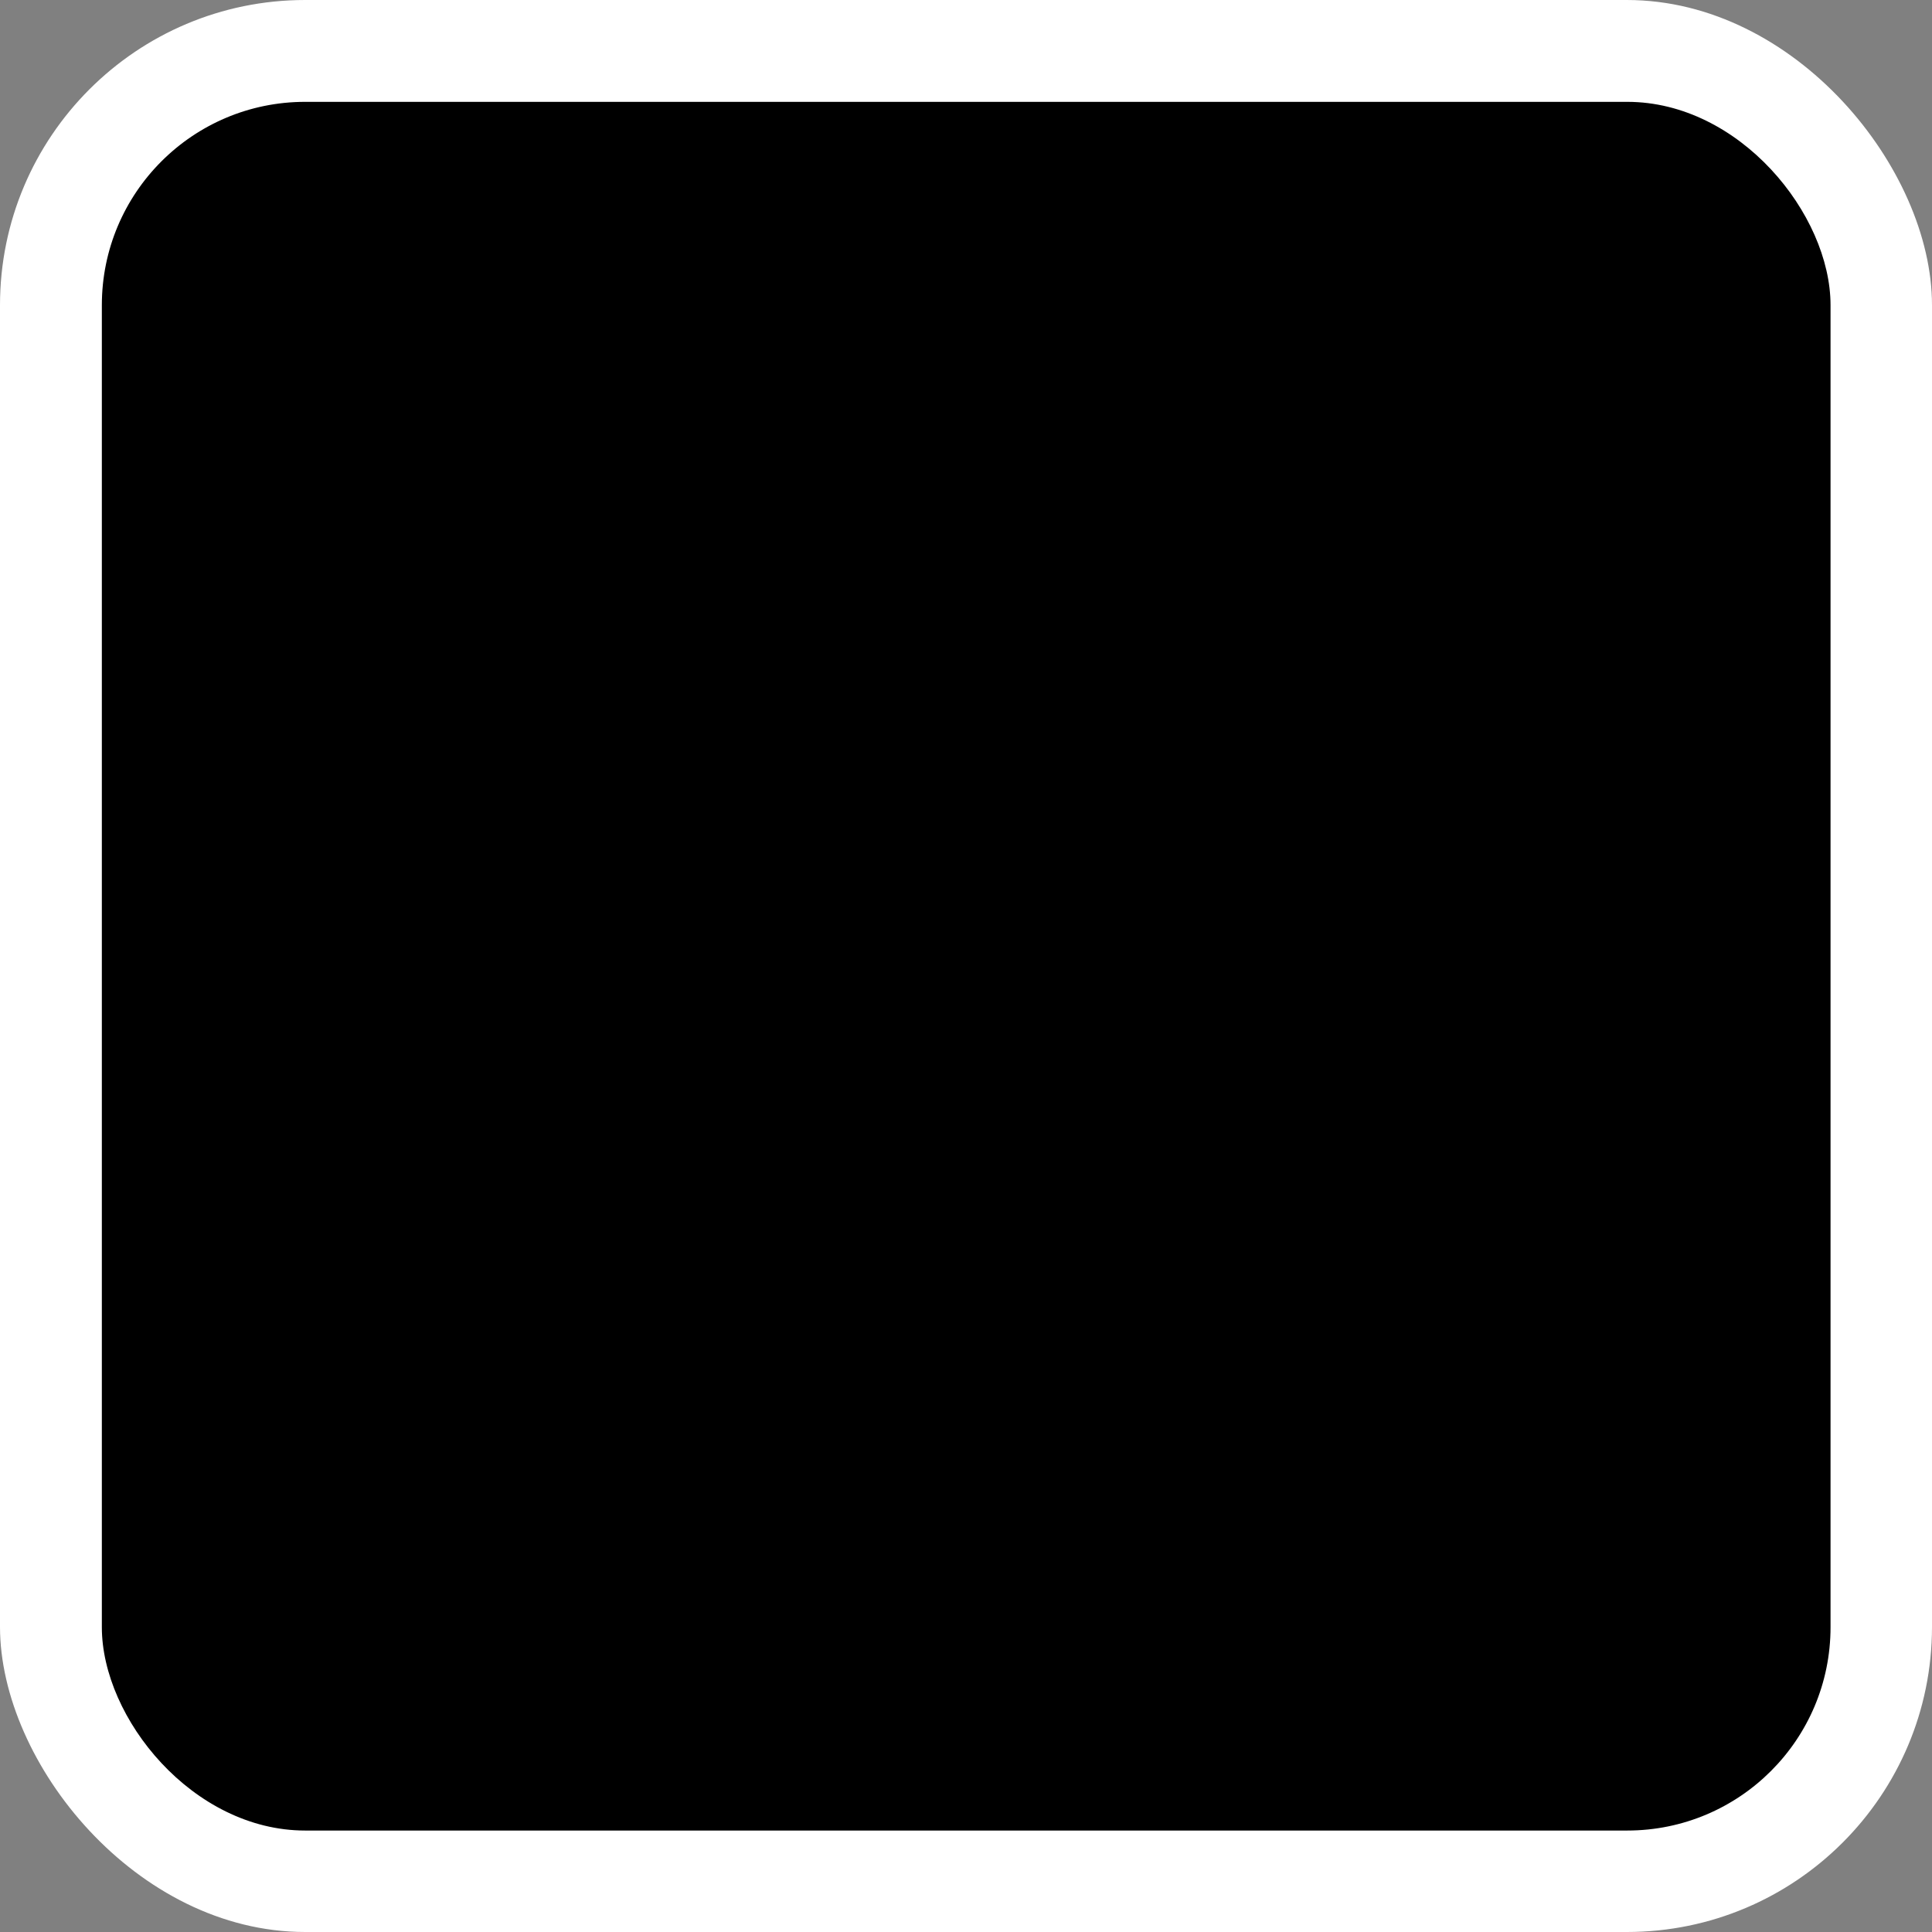<?xml version="1.0" encoding="UTF-8" standalone="no"?>
<!-- Created with Inkscape (http://www.inkscape.org/) -->

<svg
   xmlns:dc="http://purl.org/dc/elements/1.1/"
   xmlns:cc="http://creativecommons.org/ns#"
   xmlns:rdf="http://www.w3.org/1999/02/22-rdf-syntax-ns#"
   xmlns:svg="http://www.w3.org/2000/svg"
   xmlns="http://www.w3.org/2000/svg"
   xmlns:sodipodi="http://sodipodi.sourceforge.net/DTD/sodipodi-0.dtd"
   xmlns:inkscape="http://www.inkscape.org/namespaces/inkscape"
   width="19"
   height="19"
   viewBox="0 0 5.027 5.027"
   id="svg4290"
   version="1.1"
   inkscape:version="0.91+devel+osxmenu r12911"
   sodipodi:docname="shape-11.svg"
   inkscape:export-filename="/Users/saman/work_repos/mapbox-gl-styles/sprites/streets-src/maki/shape/shape-11.png"
   inkscape:export-xdpi="96"
   inkscape:export-ydpi="96">
  <rect x="0" y="0" width="5.027" height="5.027" fill="#808080" stroke="none"/>
  <defs
     id="defs4292" />
  <sodipodi:namedview
     id="base"
     pagecolor="#ffffff"
     bordercolor="#666666"
     borderopacity="1.0"
     inkscape:pageopacity="0.0"
     inkscape:pageshadow="2"
     inkscape:zoom="11.313708"
     inkscape:cx="29.796162"
     inkscape:cy="0.56101349"
     inkscape:document-units="mm"
     inkscape:current-layer="layer1"
     showgrid="true"
     fit-margin-top="0"
     fit-margin-left="0"
     fit-margin-right="0"
     fit-margin-bottom="0"
     units="px"
     inkscape:snap-bbox="true"
     inkscape:bbox-paths="true"
     inkscape:bbox-nodes="true"
     inkscape:object-paths="true"
     inkscape:snap-intersection-paths="true"
     inkscape:object-nodes="true">
    <inkscape:grid
       type="xygrid"
       id="grid4298"
       originx="0.265"
       originy="0.265" />
  </sodipodi:namedview>
  <g
     inkscape:label="Layer 1"
     inkscape:groupmode="layer"
     id="layer1"
     transform="translate(2.514,-294.486)">
    <rect
       ry="0.794"
       rx="0.794"
       y="294.486"
       x="-2.514"
       height="5.027"
       width="5.027"
       id="rect5329"
       style="opacity:1;fill:#ffffff;fill-opacity:1;stroke:none;stroke-width:0.838;stroke-miterlimit:4;stroke-dasharray:none;stroke-opacity:1" />
    <rect
       style="opacity:1;fill:#000000;fill-opacity:1;stroke:none;stroke-width:0.75;stroke-miterlimit:4;stroke-dasharray:none;stroke-opacity:1"
       id="rect5327"
       width="4.498"
       height="4.498"
       x="-2.249"
       y="294.751"
       rx="0.529"
       ry="0.529" />
  </g>
</svg>
